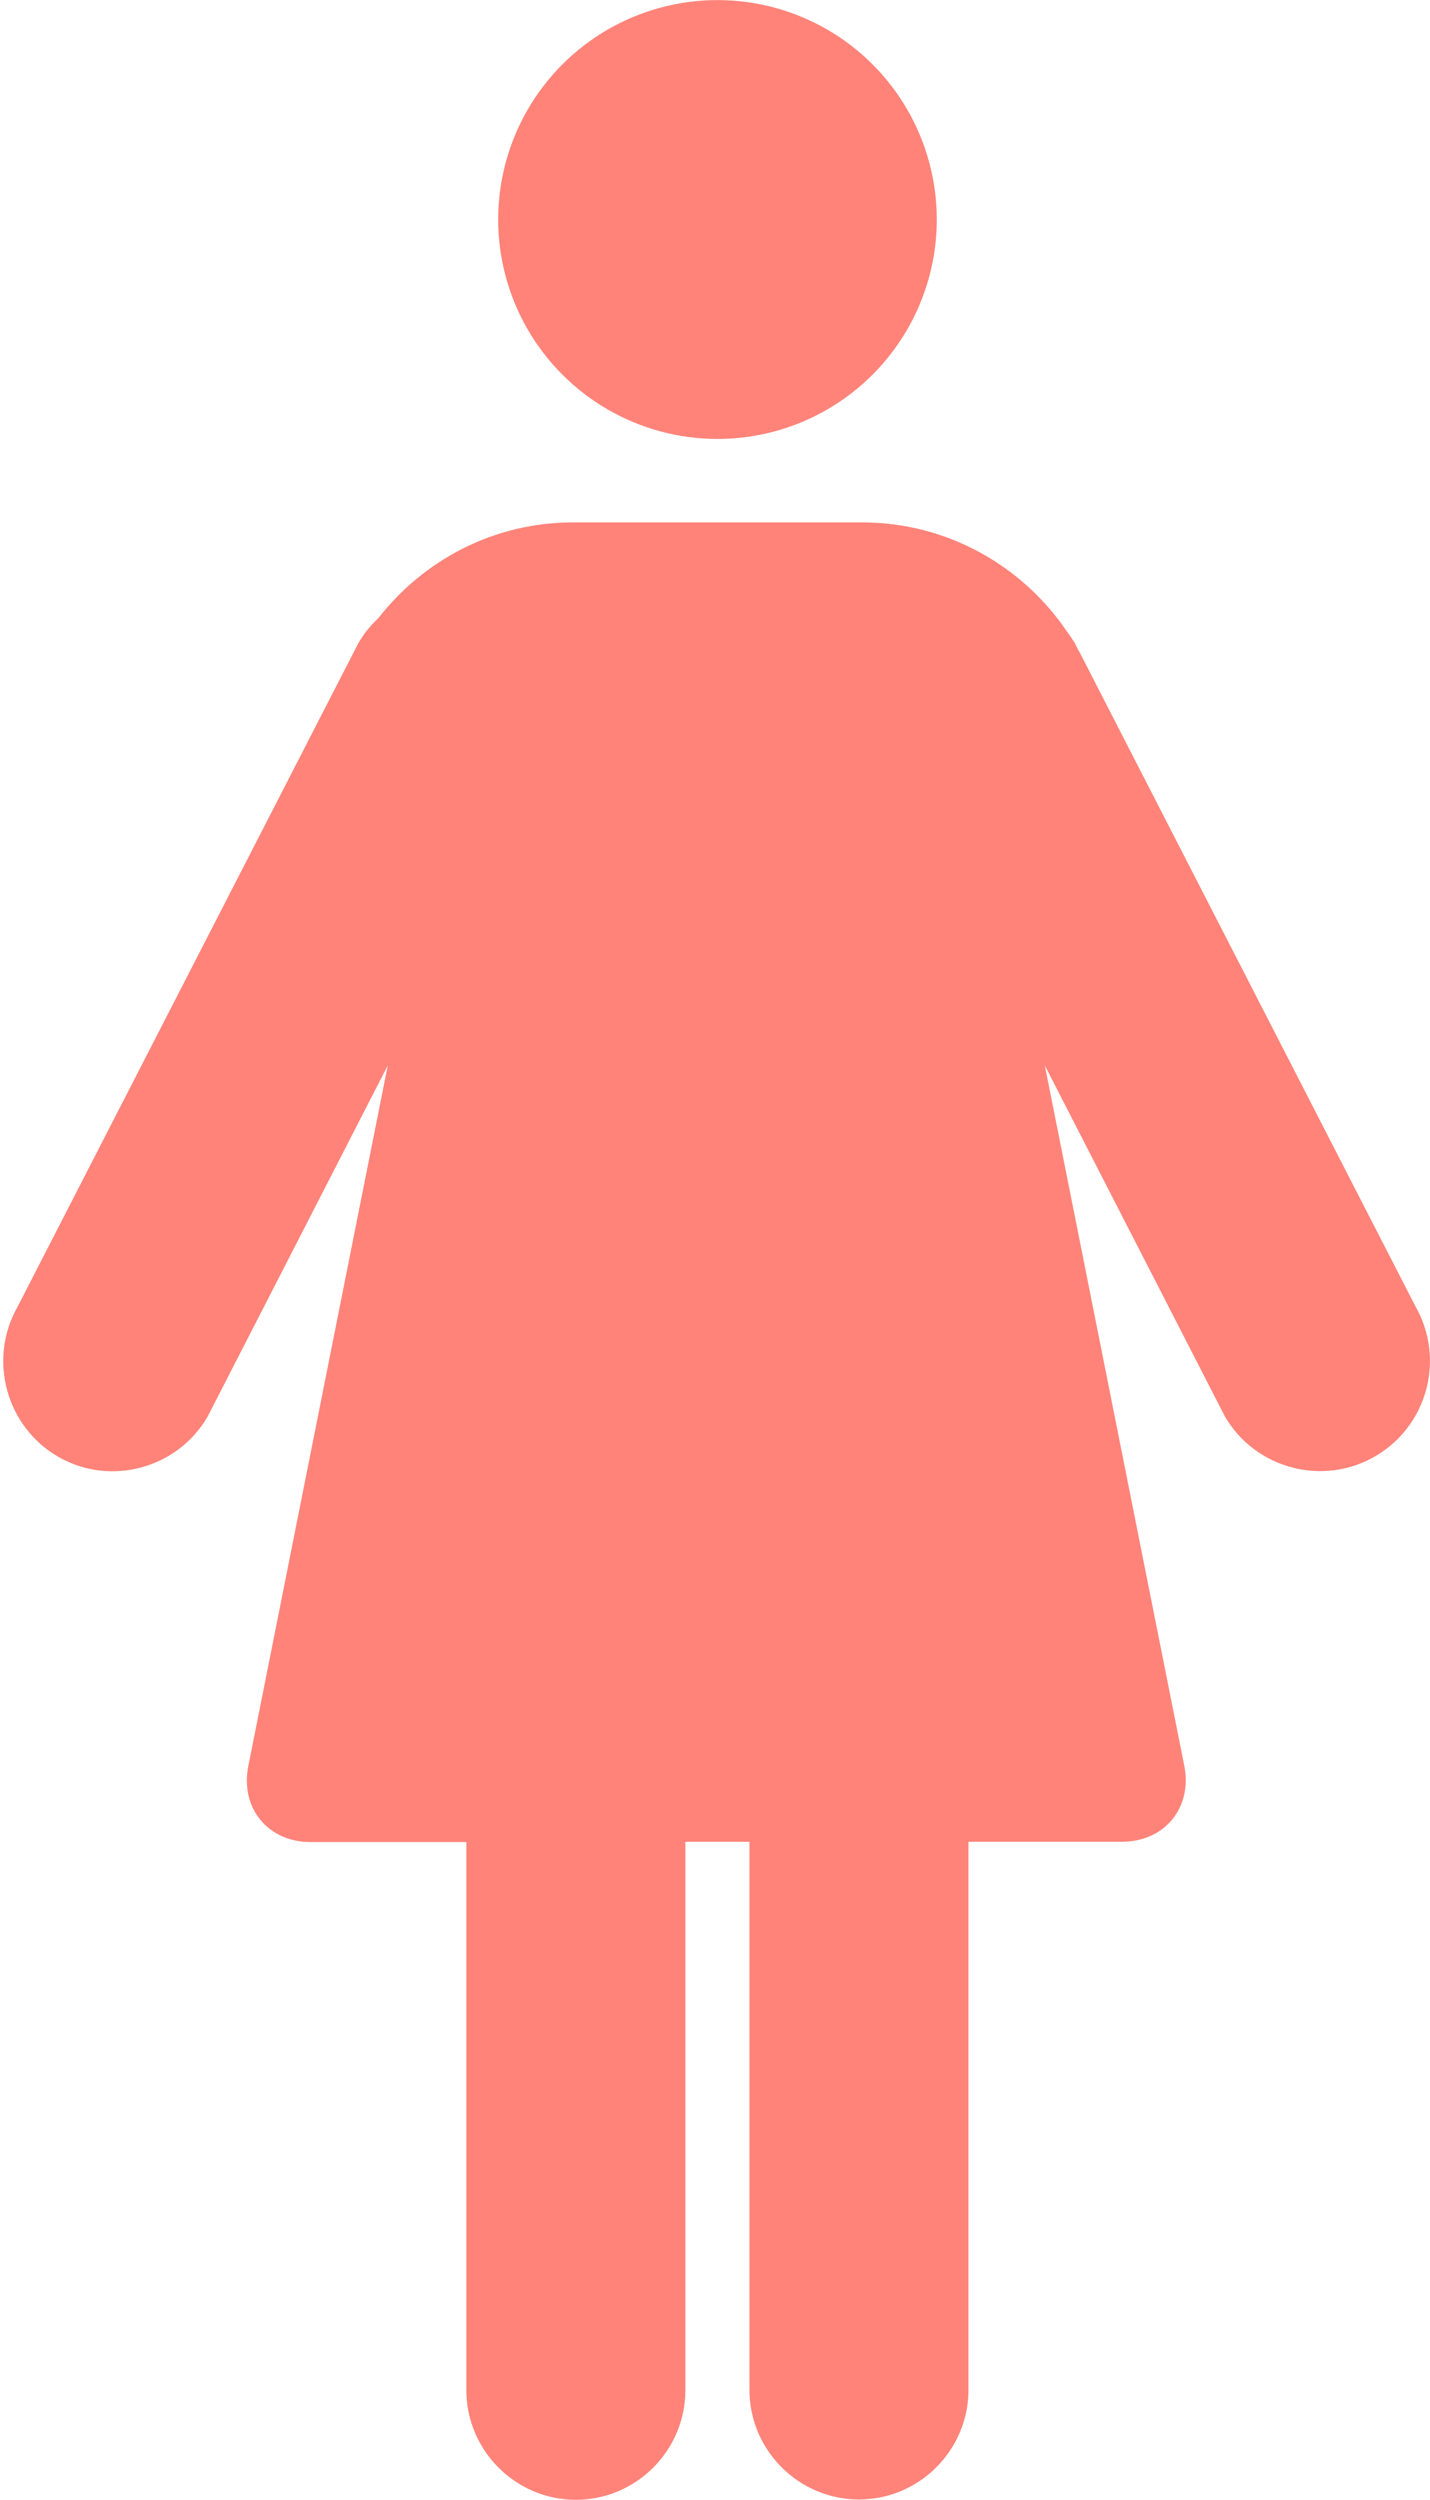 <?xml version="1.0" encoding="utf-8"?>
<!-- Generator: Adobe Illustrator 26.3.1, SVG Export Plug-In . SVG Version: 6.00 Build 0)  -->
<svg version="1.1" id="레이어_1" xmlns="http://www.w3.org/2000/svg" xmlns:xlink="http://www.w3.org/1999/xlink" x="0px"
	 y="0px" viewBox="0 0 444 775.7" style="enable-background:new 0 0 444 775.7;" xml:space="preserve">
<style type="text/css">
	.st0{fill:#FF8379;}
</style>
<g>
	
		<ellipse transform="matrix(0.707 -0.707 0.707 0.707 17.104 177.491)" class="st0" cx="222.8" cy="68.1" rx="68.1" ry="68.1"/>
	<path class="st0" d="M439.5,405.4L335.1,202.2c-0.1-0.1-0.1-0.2-0.2-0.3l-1.1-2.2c-0.8-1.3-1.6-2.5-2.5-3.7
		c-13.8-20.4-37.2-33.9-63.6-33.9h-89.8c-24.6,0-46.4,11.7-60.5,29.8c-2.4,2.2-4.5,4.8-6.2,7.8L5.5,405.4
		C-3.8,421.7,1.8,442.6,18,452c16.2,9.4,37.2,3.7,46.5-12.5l55.9-108.9L77.1,548c-2.6,13,6.1,23.6,19.3,23.6h48.4v170.1
		c0,18.7,15.3,34,34,34s34-15.3,34-34V571.5h19.9v170.1c0,18.7,15.3,34,34,34s34-15.3,34-34V571.5h47.7c13.2,0,21.9-10.6,19.3-23.6
		l-43.3-217.3l55.9,108.9c9.4,16.2,30.3,21.8,46.5,12.5C443.2,442.6,448.8,421.7,439.5,405.4z"/>
</g>
</svg>
